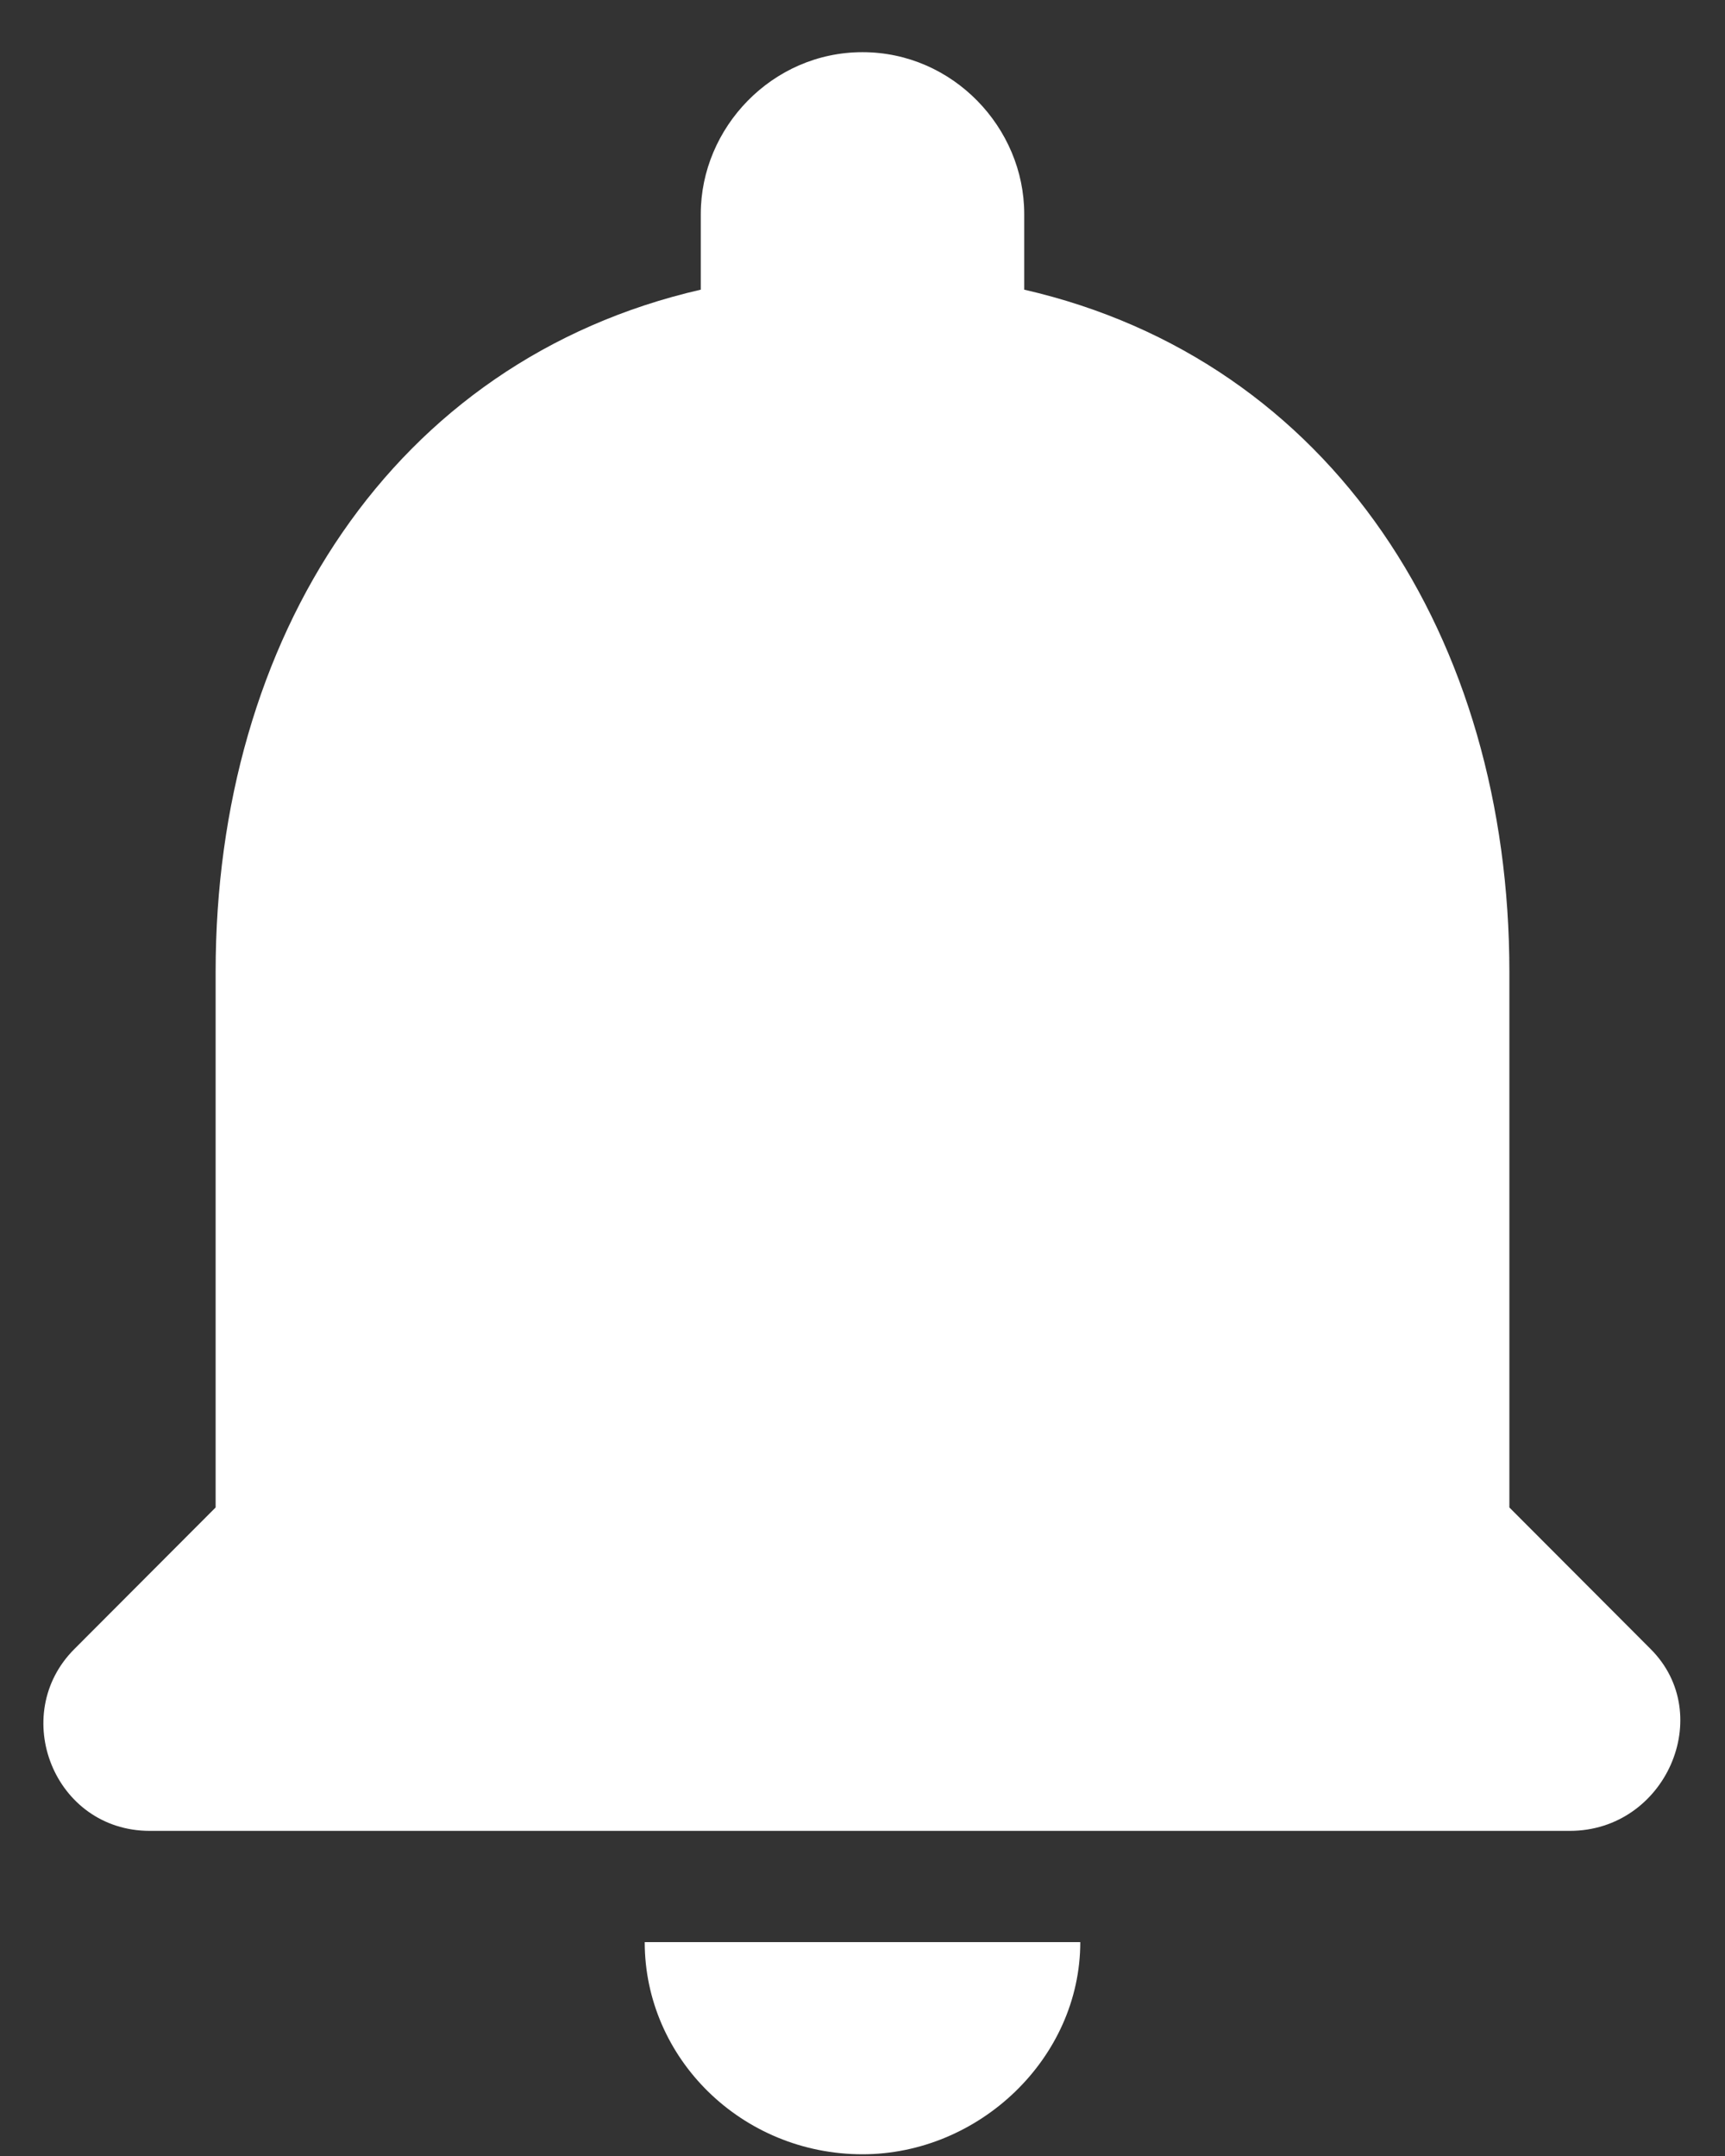 <svg width="16" height="20" viewBox="0 0 16 20" fill="none" xmlns="http://www.w3.org/2000/svg">
	<rect x="0" y="0" width="16" height="20" fill="#333333" stroke="none"/>
	<path d="M8 19.984C6.88 19.984 5.98 19.094 5.98 18.016H10.02C10.02 19.094 9.08 19.984 8 19.984ZM14 13.984L15.31 15.297C15.92 15.906 15.45 16.984 14.56 16.984H1.39C0.5 16.984 0.08 15.906 0.69 15.297L2 13.984V9.016C2 5.922 3.64 3.344 6.5 2.687V1.984C6.5 1.187 7.16 0.484 8 0.484C8.84 0.484 9.5 1.187 9.5 1.984V2.687C12.36 3.344 14 5.922 14 9.016V13.984Z" fill="white" />
</svg>
